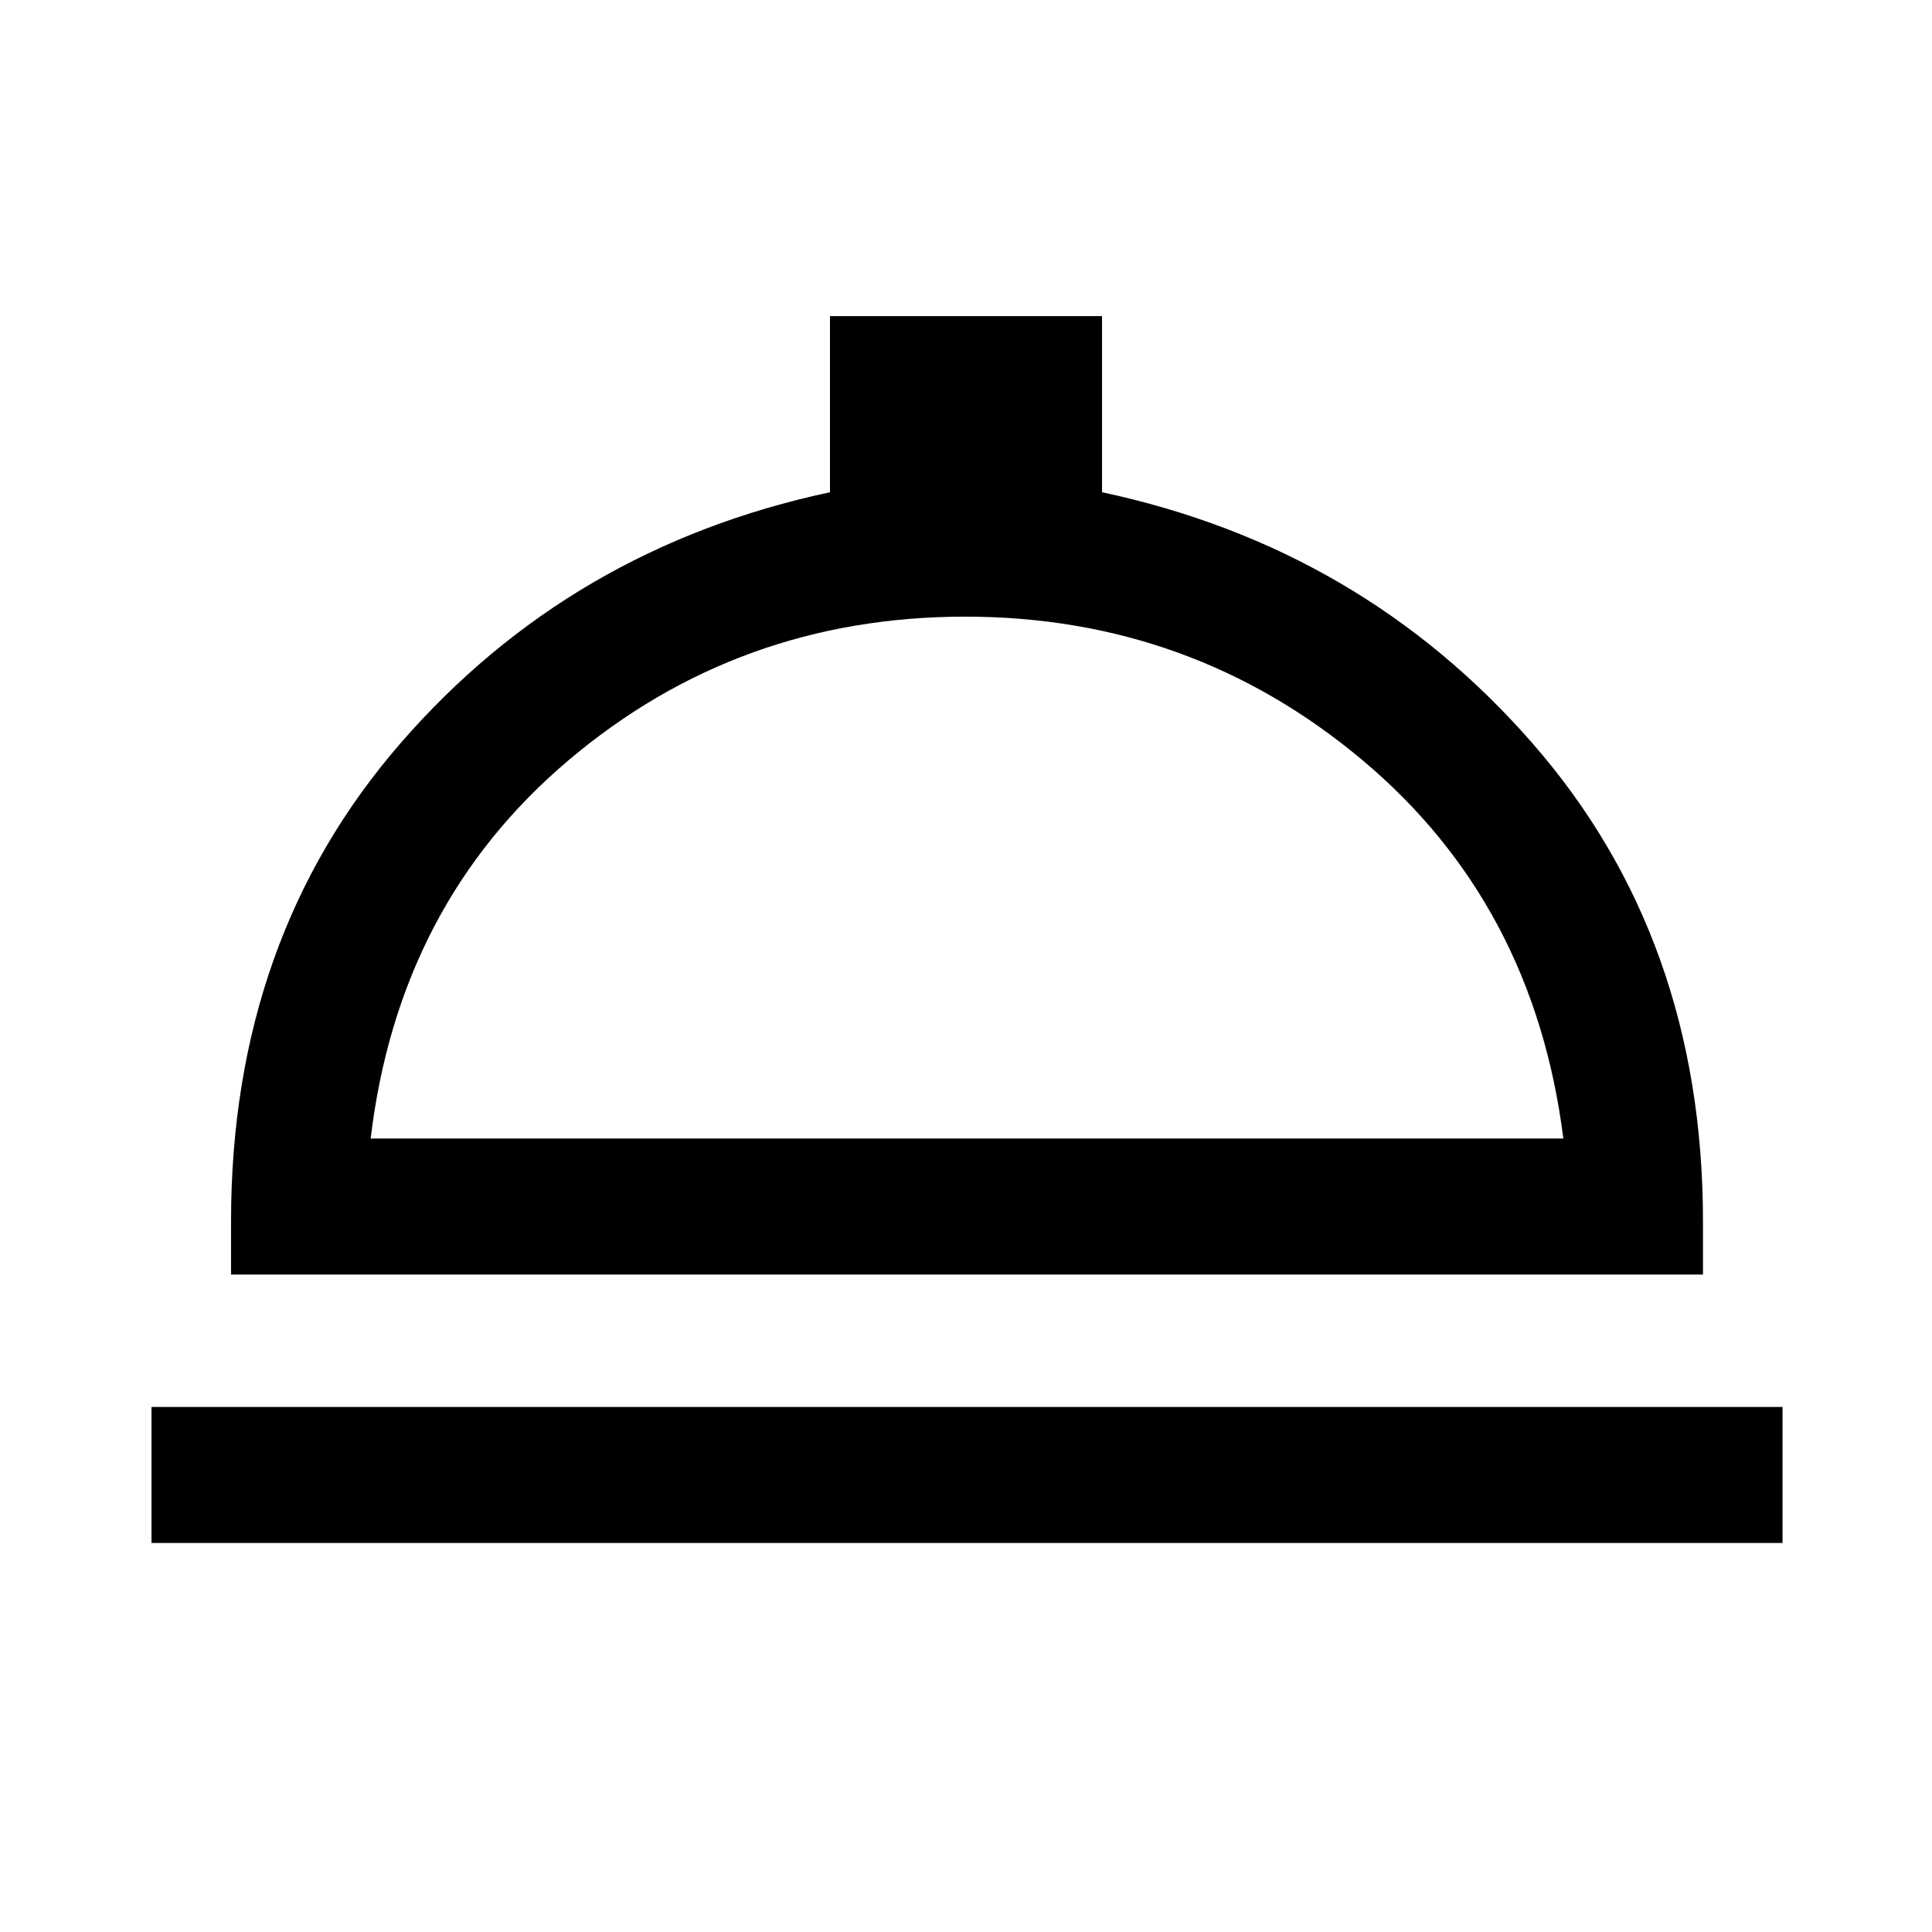 <svg xmlns="http://www.w3.org/2000/svg" height="40" viewBox="0 -960 960 960" width="40"><path d="M75.28-193.31v-67.59h810.44v67.59H75.28Zm39.52-133.36v-26.38q0-140.72 84.33-237.77 84.33-97.05 213.28-124.59v-87.51h135.18v87.51q128.9 27.54 213.75 124.59 84.86 97.05 84.86 237.77v26.38H114.8Zm69.38-67.59h592.64q-14.69-116.56-99.73-187.94-85.03-71.39-197.5-71.39-112.73 0-197.12 71.39-84.39 71.38-98.29 187.94Zm296.82 0Z"/></svg>